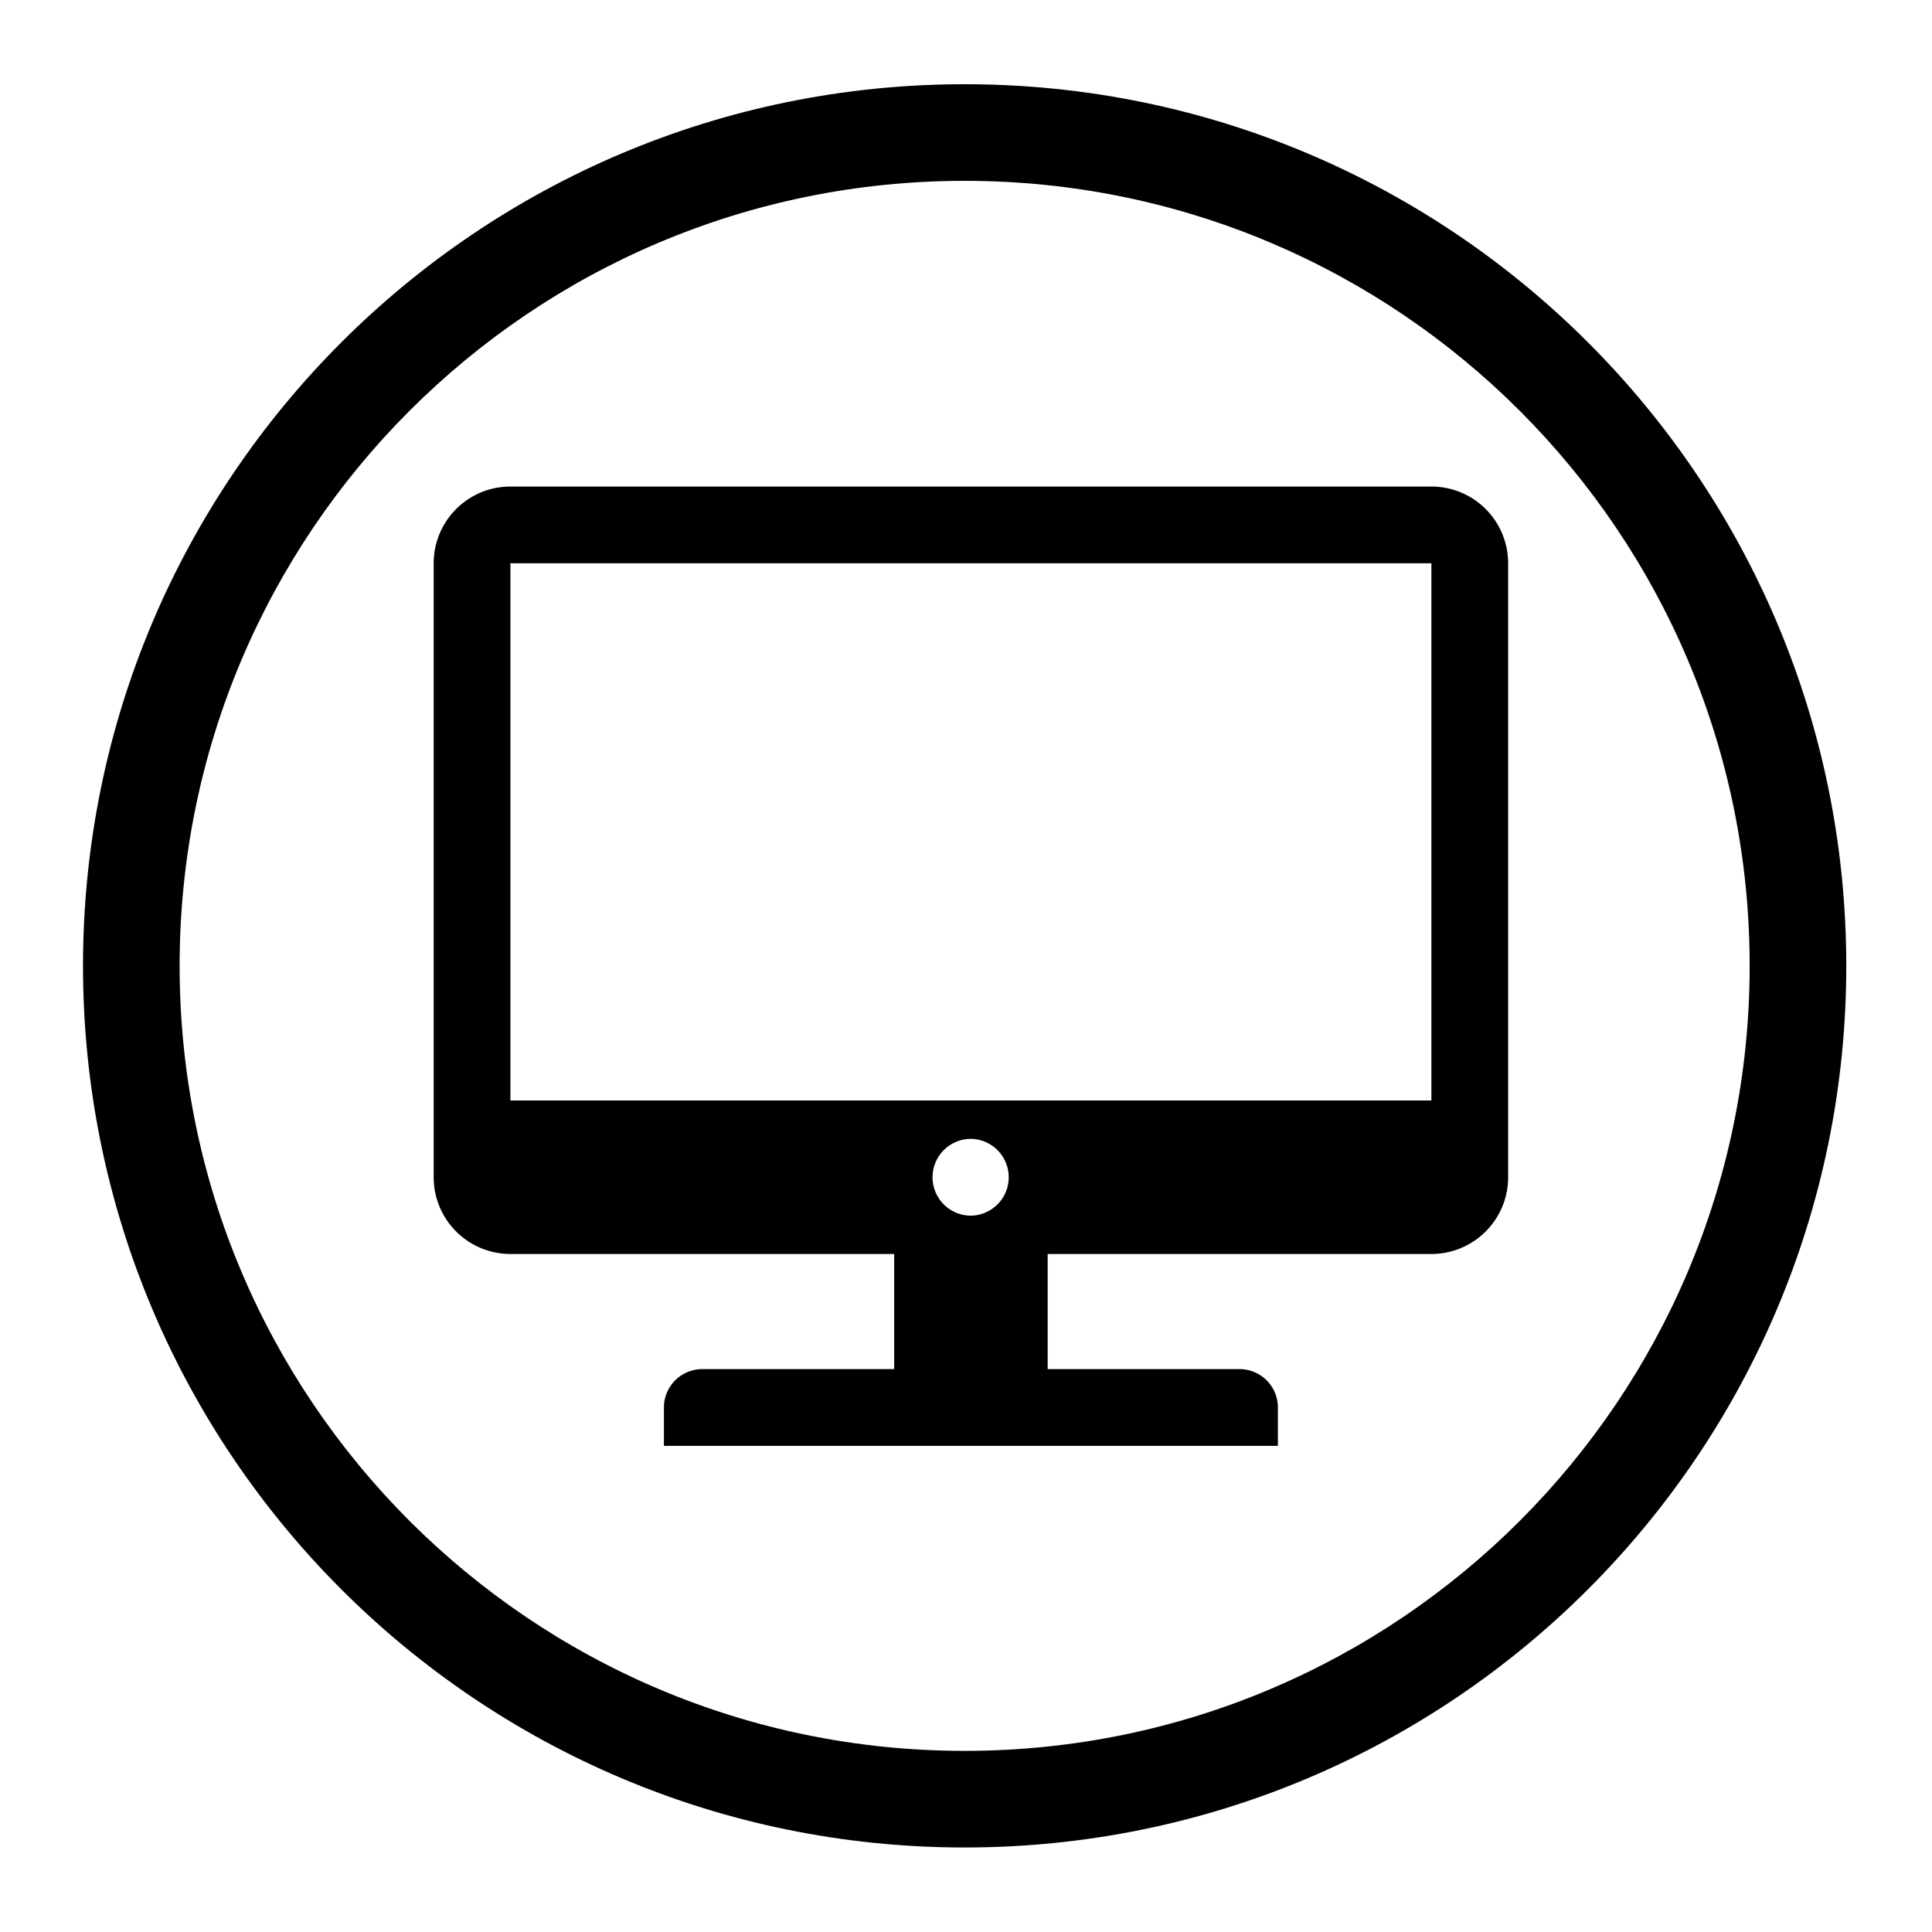 <?xml version="1.0" standalone="no"?><!DOCTYPE svg PUBLIC "-//W3C//DTD SVG 1.1//EN" "http://www.w3.org/Graphics/SVG/1.1/DTD/svg11.dtd"><svg t="1577777649340" class="icon" viewBox="0 0 1024 1024" version="1.1" xmlns="http://www.w3.org/2000/svg" p-id="2102" xmlns:xlink="http://www.w3.org/1999/xlink" width="200" height="200"><defs><style type="text/css"></style></defs><path d="M511.278 44.641c-258.068 0-467.282 209.213-467.282 467.282 0 258.074 209.213 467.282 467.282 467.282 258.074 0 467.287-209.208 467.287-467.282 0-258.068-209.208-467.282-467.287-467.282z m0 883.354c-229.786 0-416.072-186.281-416.072-416.072 0-229.786 186.281-416.072 416.072-416.072 229.791 0 416.077 186.281 416.077 416.072 0 229.791-186.286 416.072-416.077 416.072z m0 0" p-id="2103"></path><path d="M758.671 257.879H270.536a40.668 40.668 0 0 0-40.678 40.678v325.402a40.673 40.673 0 0 0 40.678 40.678h203.392v61.015H372.229a20.357 20.357 0 0 0-20.337 20.347v20.337h325.422v-20.337a20.352 20.352 0 0 0-20.342-20.347h-101.693v-61.015h203.392a40.684 40.684 0 0 0 40.678-40.678V298.557a40.668 40.668 0 0 0-40.678-40.678z m-264.402 366.08a20.352 20.352 0 0 1 20.337-20.337 20.352 20.352 0 0 1 0 40.699 20.357 20.357 0 0 1-20.337-20.362z m-223.734-40.678v-284.723h488.136v284.723H270.536z m0 0" p-id="2104"></path></svg>
